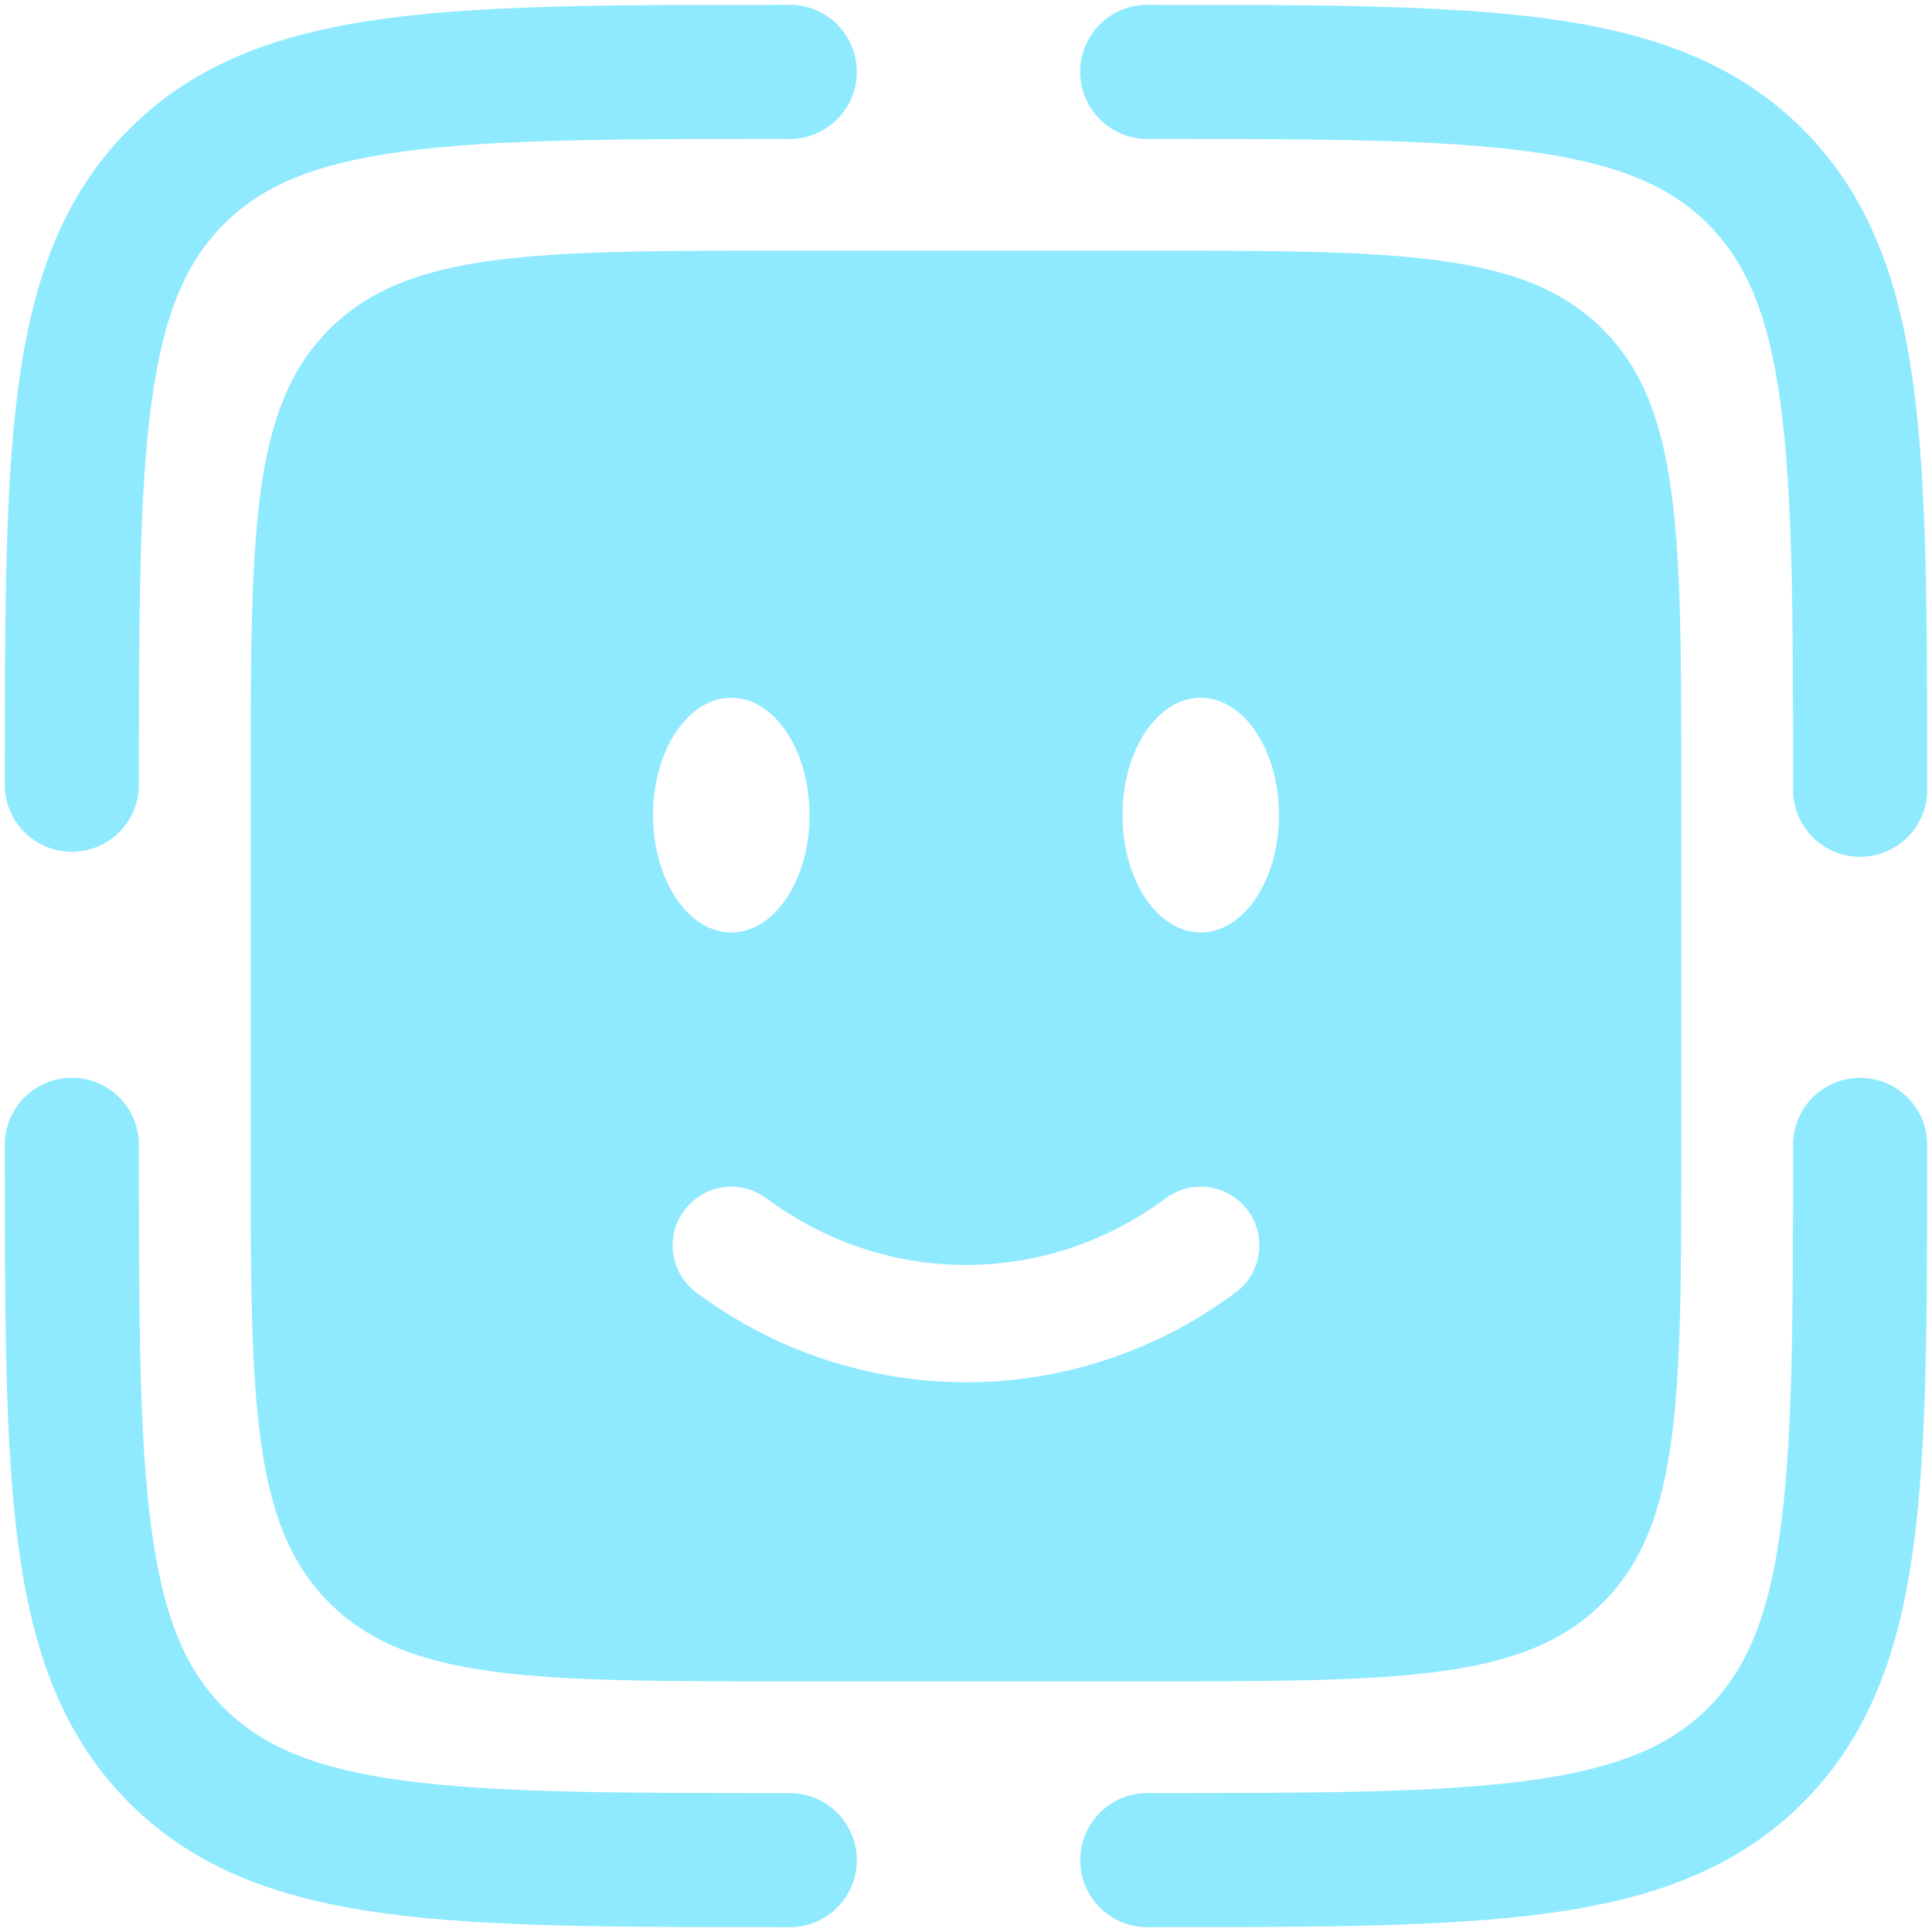 <svg width="67" height="67" viewBox="0 0 67 67" fill="none" xmlns="http://www.w3.org/2000/svg">
<path fill-rule="evenodd" clip-rule="evenodd" d="M64.506 37.377C65.793 37.377 66.833 38.417 66.833 39.7V39.877C66.833 45.577 66.833 50.09 66.359 53.62C65.869 57.253 64.839 60.2 62.519 62.52C60.199 64.84 57.253 65.87 53.619 66.36C50.086 66.833 45.573 66.833 39.876 66.833H39.699C39.098 66.811 38.529 66.556 38.111 66.122C37.694 65.689 37.461 65.11 37.461 64.508C37.461 63.907 37.694 63.328 38.111 62.895C38.529 62.461 39.098 62.206 39.699 62.183C45.613 62.183 49.813 62.177 52.999 61.75C56.119 61.33 57.919 60.543 59.233 59.23C60.543 57.92 61.329 56.12 61.749 53C62.176 49.813 62.183 45.613 62.183 39.7C62.183 38.417 63.223 37.377 64.506 37.377ZM2.493 37.377C3.776 37.377 4.816 38.417 4.816 39.7C4.816 45.613 4.823 49.813 5.249 53C5.669 56.12 6.456 57.92 7.769 59.233C9.083 60.543 10.879 61.33 13.999 61.75C17.186 62.177 21.386 62.183 27.299 62.183C27.612 62.172 27.924 62.223 28.216 62.334C28.509 62.446 28.776 62.615 29.001 62.832C29.227 63.049 29.406 63.31 29.528 63.598C29.651 63.886 29.714 64.195 29.714 64.508C29.714 64.821 29.651 65.131 29.528 65.419C29.406 65.707 29.227 65.967 29.001 66.184C28.776 66.401 28.509 66.571 28.216 66.682C27.924 66.794 27.612 66.845 27.299 66.833H27.123C21.423 66.833 16.909 66.833 13.379 66.36C9.746 65.87 6.799 64.84 4.479 62.52C2.159 60.2 1.129 57.253 0.639 53.62C0.166 50.087 0.166 45.573 0.166 39.877V39.7C0.166 38.417 1.206 37.377 2.493 37.377ZM27.123 0.167H27.299C27.612 0.155 27.924 0.206 28.216 0.318C28.509 0.429 28.776 0.599 29.001 0.816C29.227 1.033 29.406 1.293 29.528 1.581C29.651 1.869 29.714 2.179 29.714 2.492C29.714 2.805 29.651 3.114 29.528 3.402C29.406 3.69 29.227 3.951 29.001 4.168C28.776 4.385 28.509 4.554 28.216 4.666C27.924 4.777 27.612 4.829 27.299 4.817C21.386 4.817 17.186 4.823 13.999 5.25C10.879 5.67 9.083 6.457 7.766 7.77C6.456 9.083 5.669 10.88 5.249 14C4.823 17.187 4.816 21.387 4.816 27.3C4.793 27.901 4.538 28.471 4.105 28.888C3.671 29.305 3.093 29.539 2.491 29.539C1.889 29.539 1.311 29.305 0.877 28.888C0.444 28.471 0.189 27.901 0.166 27.3V27.123C0.166 21.423 0.166 16.91 0.639 13.38C1.129 9.747 2.159 6.8 4.479 4.48C6.799 2.16 9.746 1.13 13.379 0.64C16.913 0.167 21.426 0.167 27.123 0.167ZM52.999 5.25C49.813 4.823 45.613 4.817 39.699 4.817C39.098 4.794 38.529 4.539 38.111 4.105C37.694 3.672 37.461 3.094 37.461 2.492C37.461 1.89 37.694 1.311 38.111 0.878C38.529 0.444 39.098 0.189 39.699 0.167H39.876C45.576 0.167 50.089 0.167 53.619 0.64C57.253 1.13 60.199 2.16 62.519 4.48C64.839 6.8 65.869 9.747 66.359 13.38C66.833 16.913 66.833 21.427 66.833 27.123V27.3C66.844 27.613 66.793 27.925 66.682 28.217C66.57 28.509 66.401 28.776 66.184 29.002C65.967 29.227 65.706 29.407 65.418 29.529C65.13 29.652 64.821 29.715 64.508 29.715C64.195 29.715 63.885 29.652 63.597 29.529C63.309 29.407 63.049 29.227 62.832 29.002C62.615 28.776 62.445 28.509 62.334 28.217C62.222 27.925 62.171 27.613 62.183 27.3C62.183 21.387 62.176 17.187 61.749 14C61.329 10.88 60.543 9.083 59.229 7.767C57.919 6.457 56.119 5.67 52.999 5.25Z" fill="#8FEAFF"/>
<path fill-rule="evenodd" clip-rule="evenodd" d="M11.42 11.42C8.693 14.143 8.693 18.527 8.693 27.297V39.703C8.693 48.47 8.693 52.857 11.42 55.583C14.143 58.307 18.527 58.307 27.297 58.307H39.703C48.47 58.307 52.857 58.307 55.583 55.583C58.307 52.857 58.307 48.473 58.307 39.703V27.297C58.307 18.53 58.307 14.143 55.583 11.42C52.857 8.693 48.473 8.693 39.703 8.693H27.297C18.53 8.693 14.143 8.693 11.42 11.42ZM23.727 41.98C23.885 41.765 24.085 41.583 24.314 41.445C24.543 41.307 24.797 41.216 25.061 41.176C25.326 41.137 25.596 41.15 25.855 41.214C26.114 41.279 26.358 41.394 26.573 41.553C28.547 43.02 30.933 43.867 33.5 43.867C36.067 43.867 38.453 43.02 40.427 41.553C40.86 41.232 41.404 41.096 41.938 41.175C42.472 41.255 42.952 41.543 43.273 41.977C43.595 42.41 43.731 42.954 43.651 43.488C43.572 44.022 43.284 44.502 42.85 44.823C40.15 46.841 36.871 47.933 33.5 47.937C30.129 47.933 26.85 46.841 24.15 44.823C23.935 44.664 23.754 44.465 23.616 44.235C23.479 44.006 23.387 43.752 23.348 43.488C23.309 43.223 23.322 42.954 23.387 42.694C23.452 42.435 23.567 42.195 23.727 41.98ZM44.353 28.267C44.353 30.517 43.137 32.337 41.64 32.337C40.14 32.337 38.927 30.517 38.927 28.27C38.927 26.02 40.14 24.197 41.64 24.197C43.14 24.197 44.353 26.02 44.353 28.267ZM25.36 32.337C26.86 32.337 28.073 30.517 28.073 28.27C28.073 26.02 26.86 24.197 25.36 24.197C23.86 24.197 22.647 26.02 22.647 28.267C22.647 30.517 23.863 32.337 25.36 32.337Z" fill="#8FEAFF"/>
</svg>
